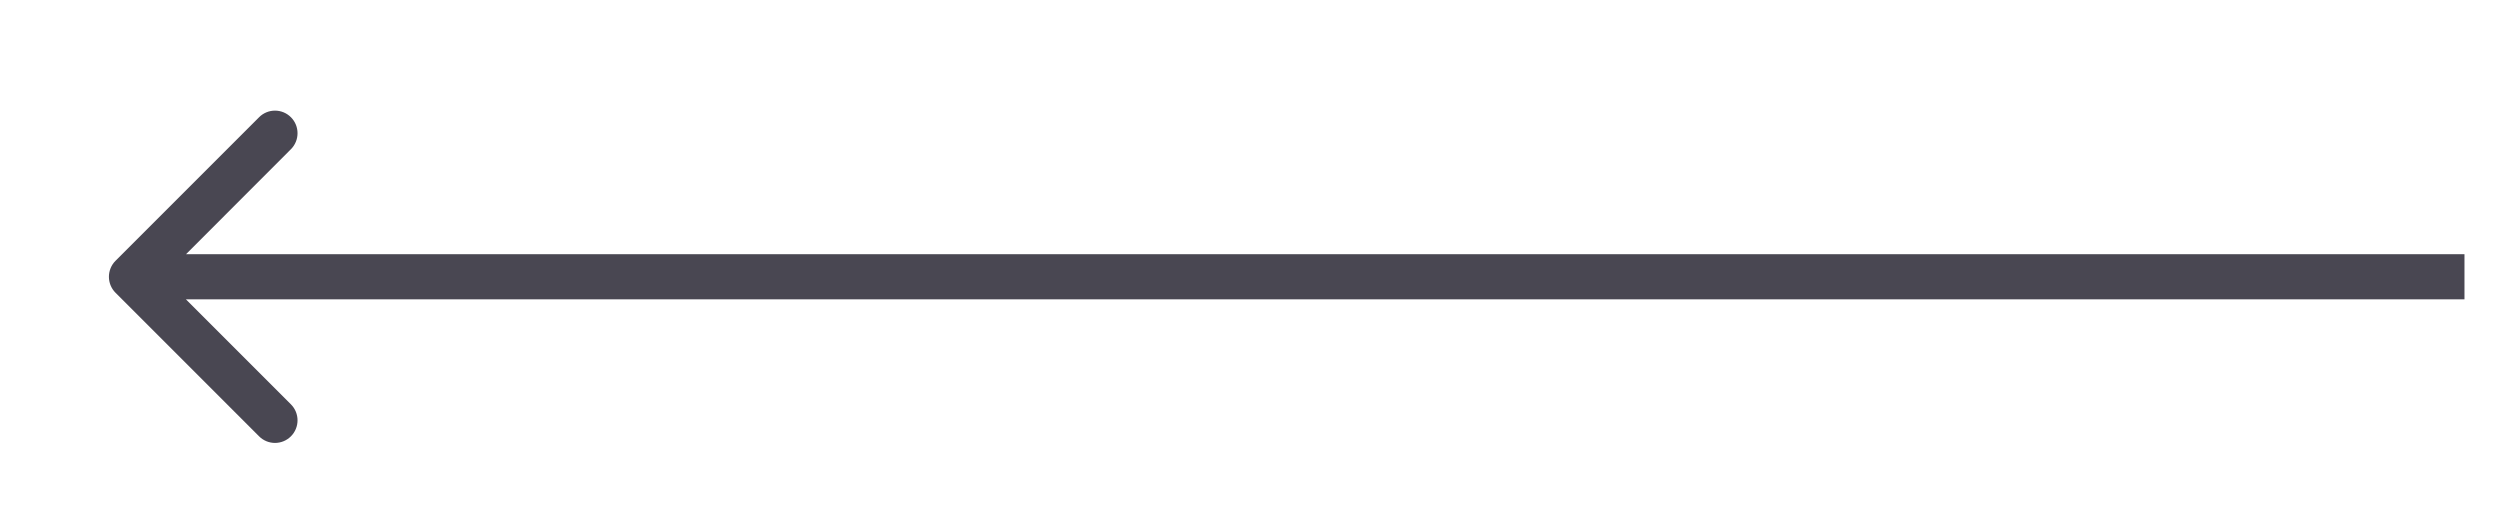 <svg width="19" height="4" viewBox="0 0 19 4" fill="none" xmlns="http://www.w3.org/2000/svg">
<path d="M0.878 1.982C0.811 2.049 0.811 2.158 0.878 2.225L1.969 3.316C2.036 3.383 2.144 3.383 2.211 3.316C2.278 3.249 2.278 3.14 2.211 3.073L1.242 2.104L2.211 1.134C2.278 1.067 2.278 0.958 2.211 0.891C2.144 0.824 2.036 0.824 1.969 0.891L0.878 1.982ZM18.73 1.932L0.999 1.932V2.275L18.73 2.275V1.932Z" fill="#0D0A19" fill-opacity="0.75"/>
</svg>
